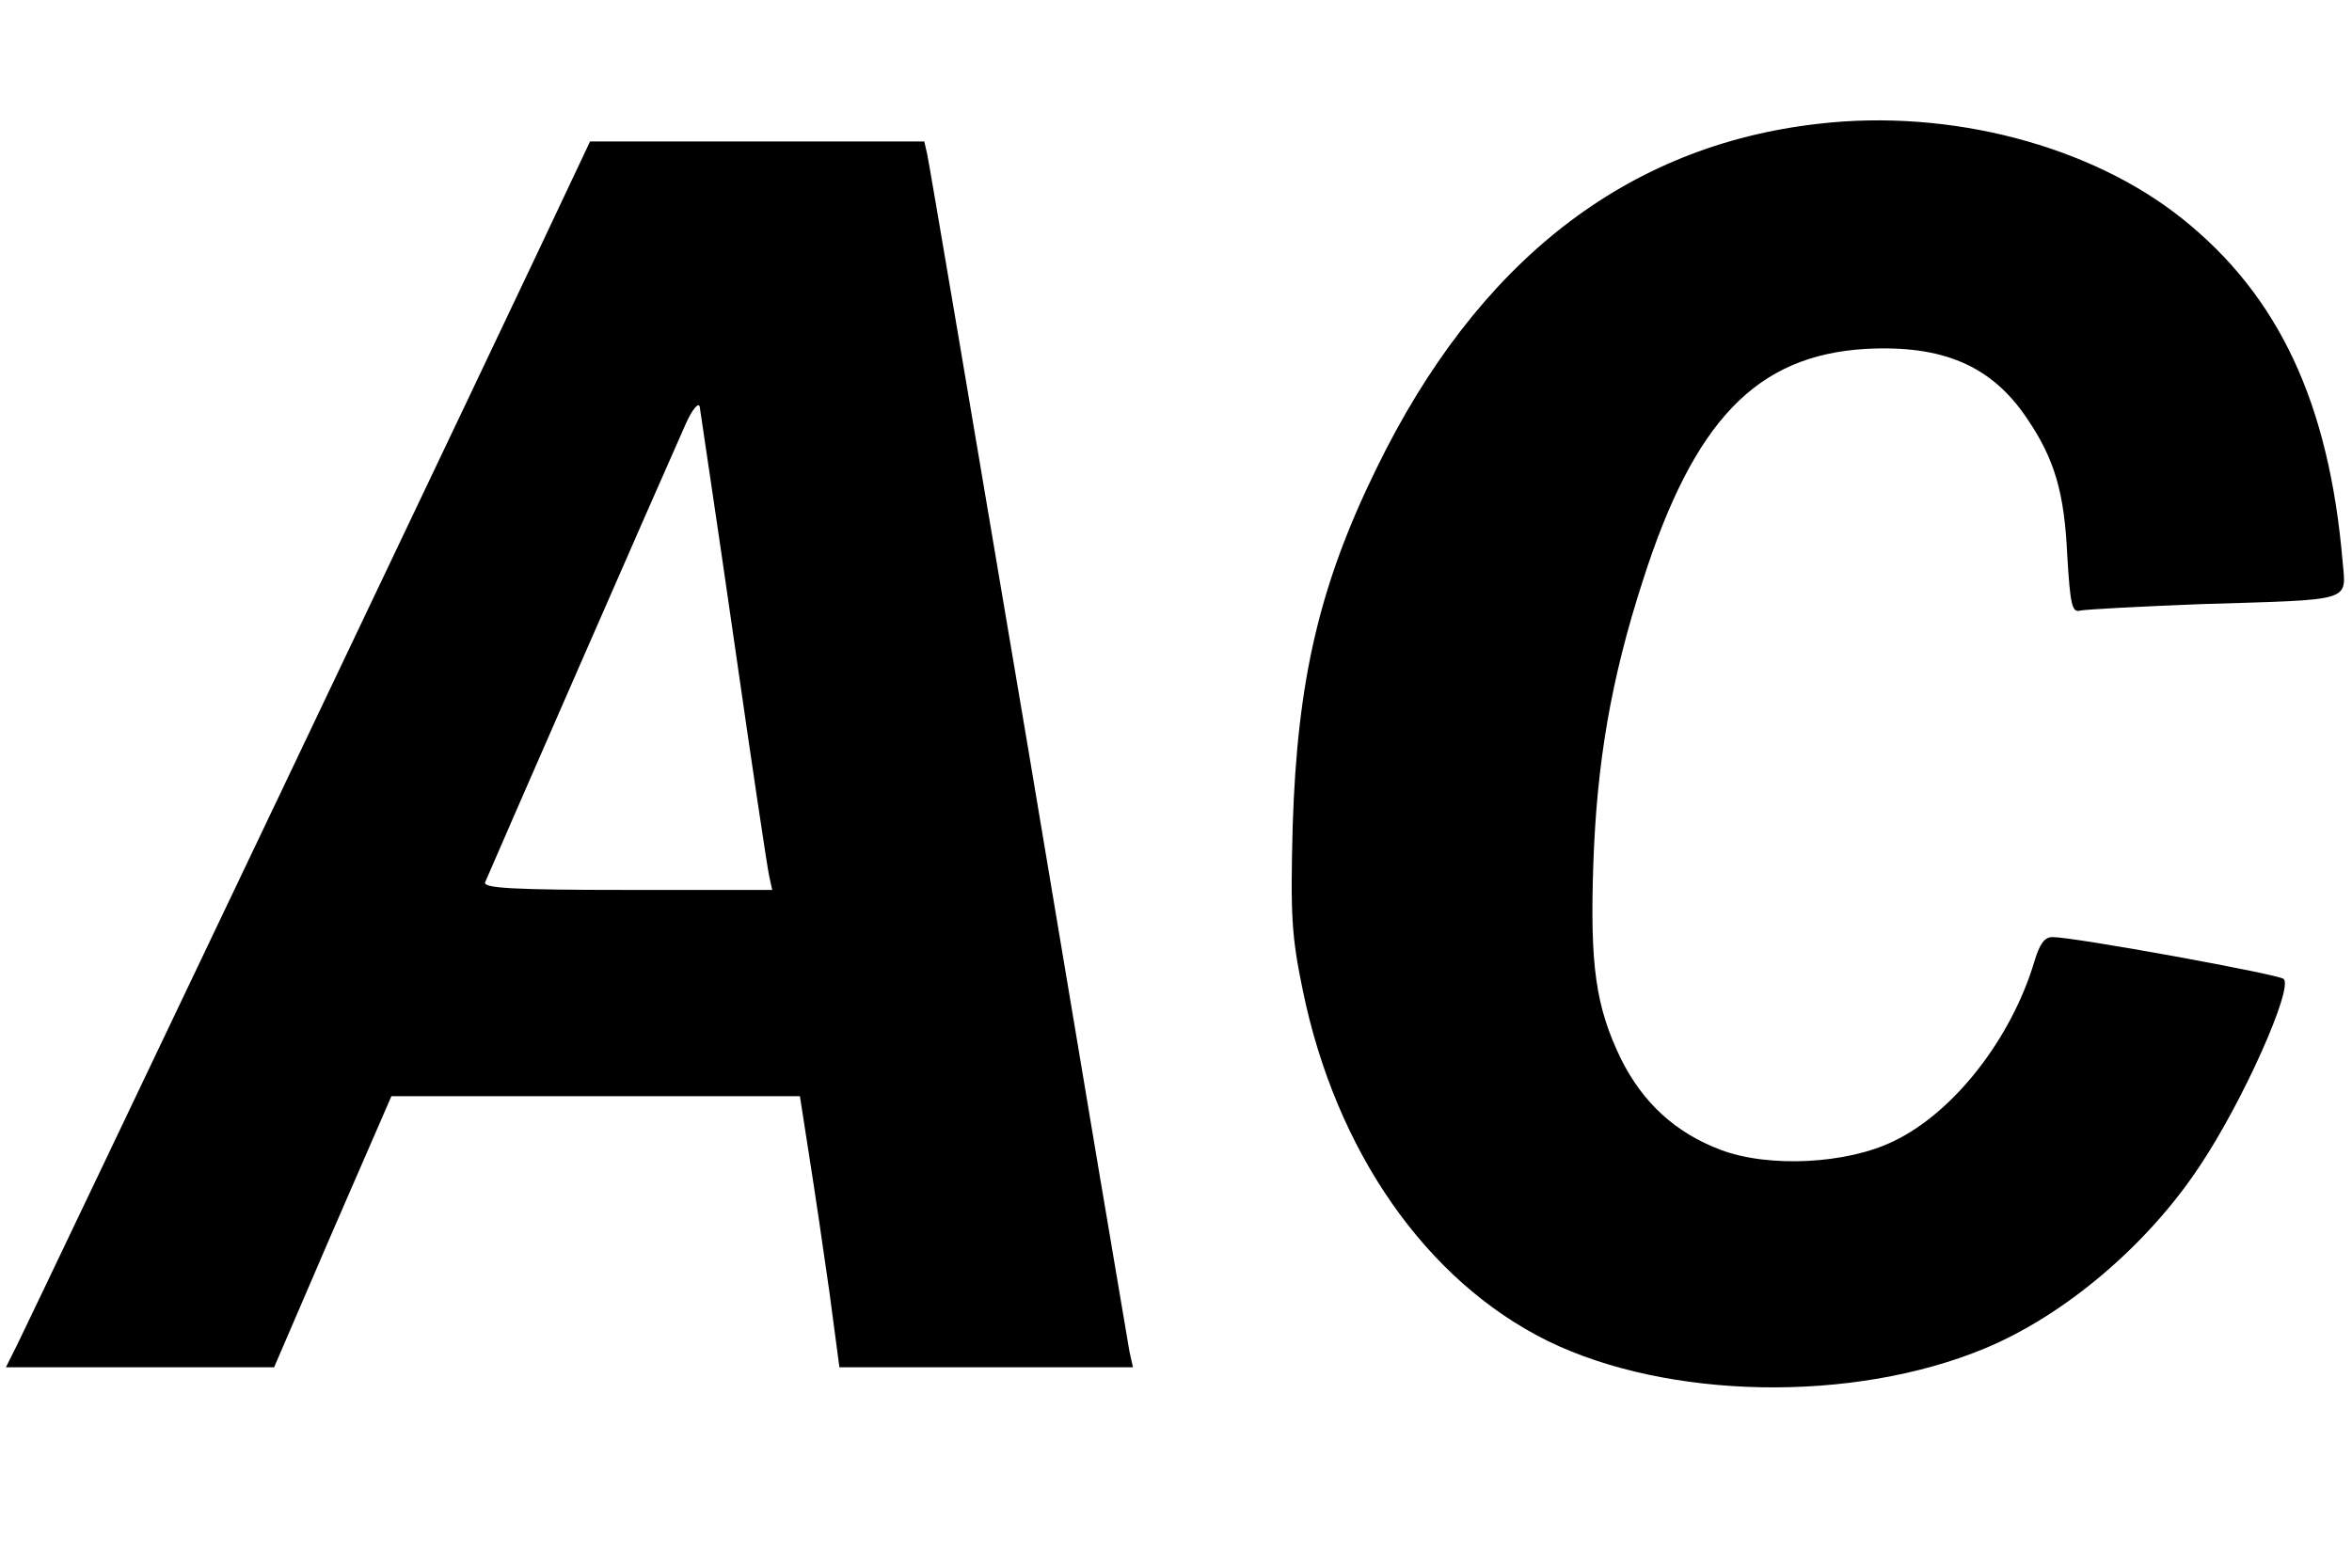 <?xml version="1.0" standalone="no"?>
<!DOCTYPE svg PUBLIC "-//W3C//DTD SVG 20010904//EN"
 "http://www.w3.org/TR/2001/REC-SVG-20010904/DTD/svg10.dtd">
<svg version="1.0" xmlns="http://www.w3.org/2000/svg"
 width="399pt" height="266pt" viewBox="0 0 399 266"
 preserveAspectRatio="xMidYMid meet">

<g transform="translate(0,266) scale(0.1,-0.1)"
fill="#000000" stroke="none">
<path d="M3085 2450 c-327 -37 -579 -234 -750 -585 -97 -198 -134 -359 -142
-605 -4 -153 -2 -188 17 -280 56 -273 209 -493 415 -595 204 -100 518 -106
742 -13 135 56 276 175 365 310 73 109 159 302 142 317 -9 8 -355 71 -392 71
-14 0 -22 -12 -31 -42 -39 -130 -136 -255 -238 -304 -79 -39 -212 -46 -294
-15 -77 29 -132 80 -169 154 -43 89 -53 158 -47 332 6 172 30 313 84 480 87
272 193 382 378 393 130 7 213 -28 273 -117 47 -69 64 -125 69 -234 5 -83 8
-97 22 -93 9 2 102 7 206 11 260 8 245 3 239 73 -23 268 -108 450 -272 581
-155 124 -394 187 -617 161z"/>
<path d="M967 2348 c-64 -138 -919 -1932 -938 -1970 l-19 -38 227 0 228 0 99
230 100 230 347 0 346 0 16 -103 c9 -56 24 -159 34 -229 l17 -128 249 0 249 0
-6 27 c-3 16 -80 473 -171 1018 -92 545 -169 1000 -172 1013 l-5 22 -284 0
-283 0 -34 -72z m278 -773 c30 -209 57 -390 60 -402 l5 -23 -246 0 c-193 0
-245 3 -241 13 6 15 312 715 340 777 11 25 22 38 24 30 1 -8 28 -186 58 -395z"/>
</g>
</svg>
